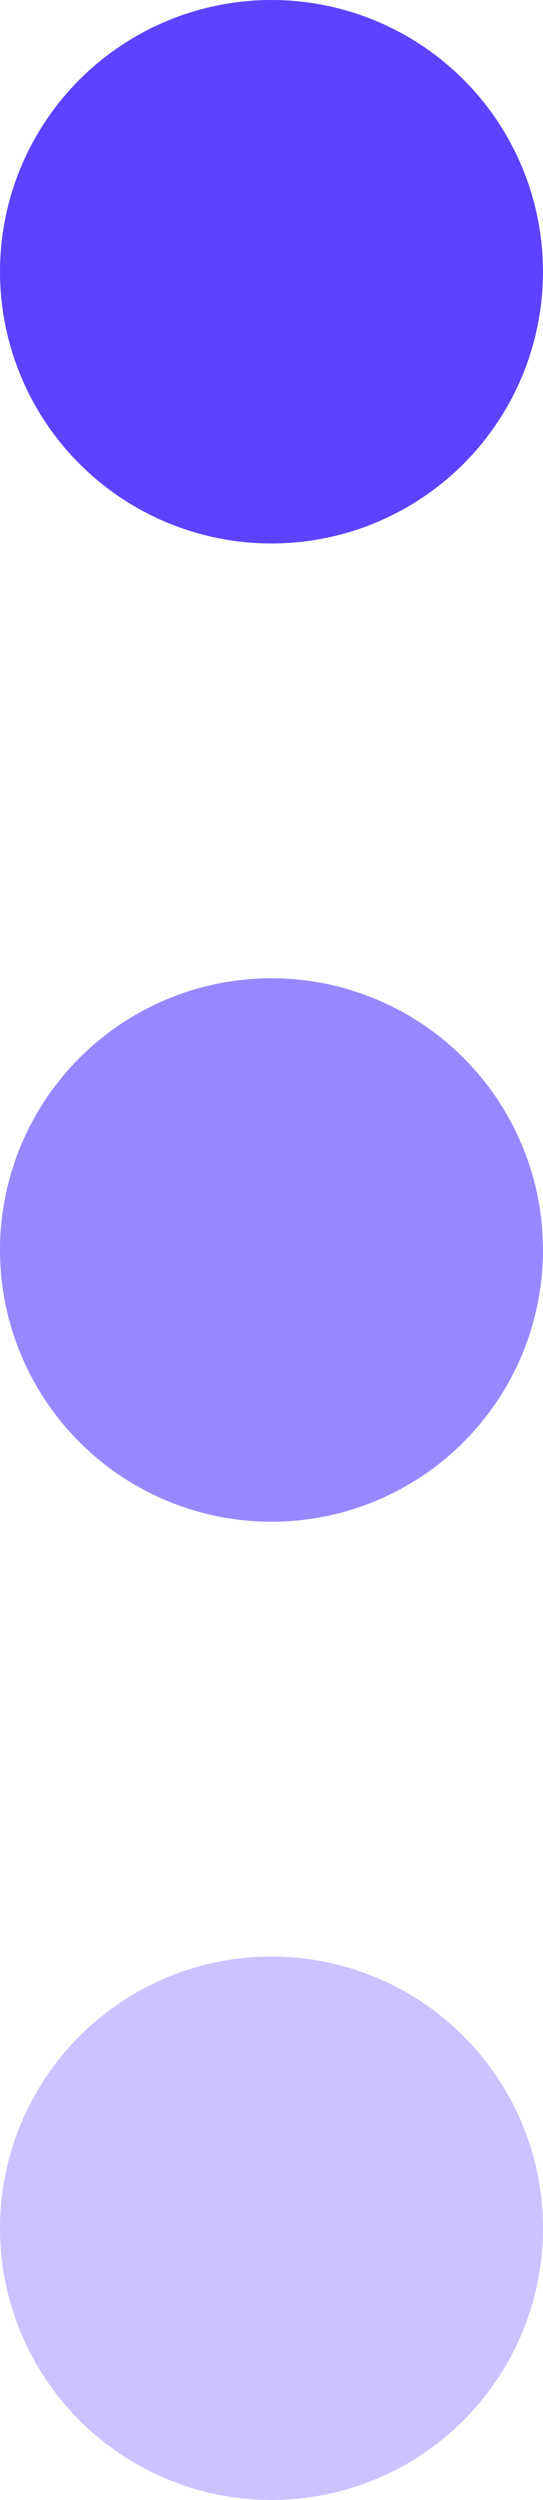 <svg width="10" height="46" viewBox="0 0 10 46" fill="none" xmlns="http://www.w3.org/2000/svg">
<circle cx="5" cy="5" r="5" fill="#3312FF" fill-opacity="0.79"/>
<circle cx="5" cy="41" r="5" fill="#3312FF" fill-opacity="0.25"/>
<circle cx="5" cy="23" r="5" fill="#3312FF" fill-opacity="0.5"/>
</svg>
